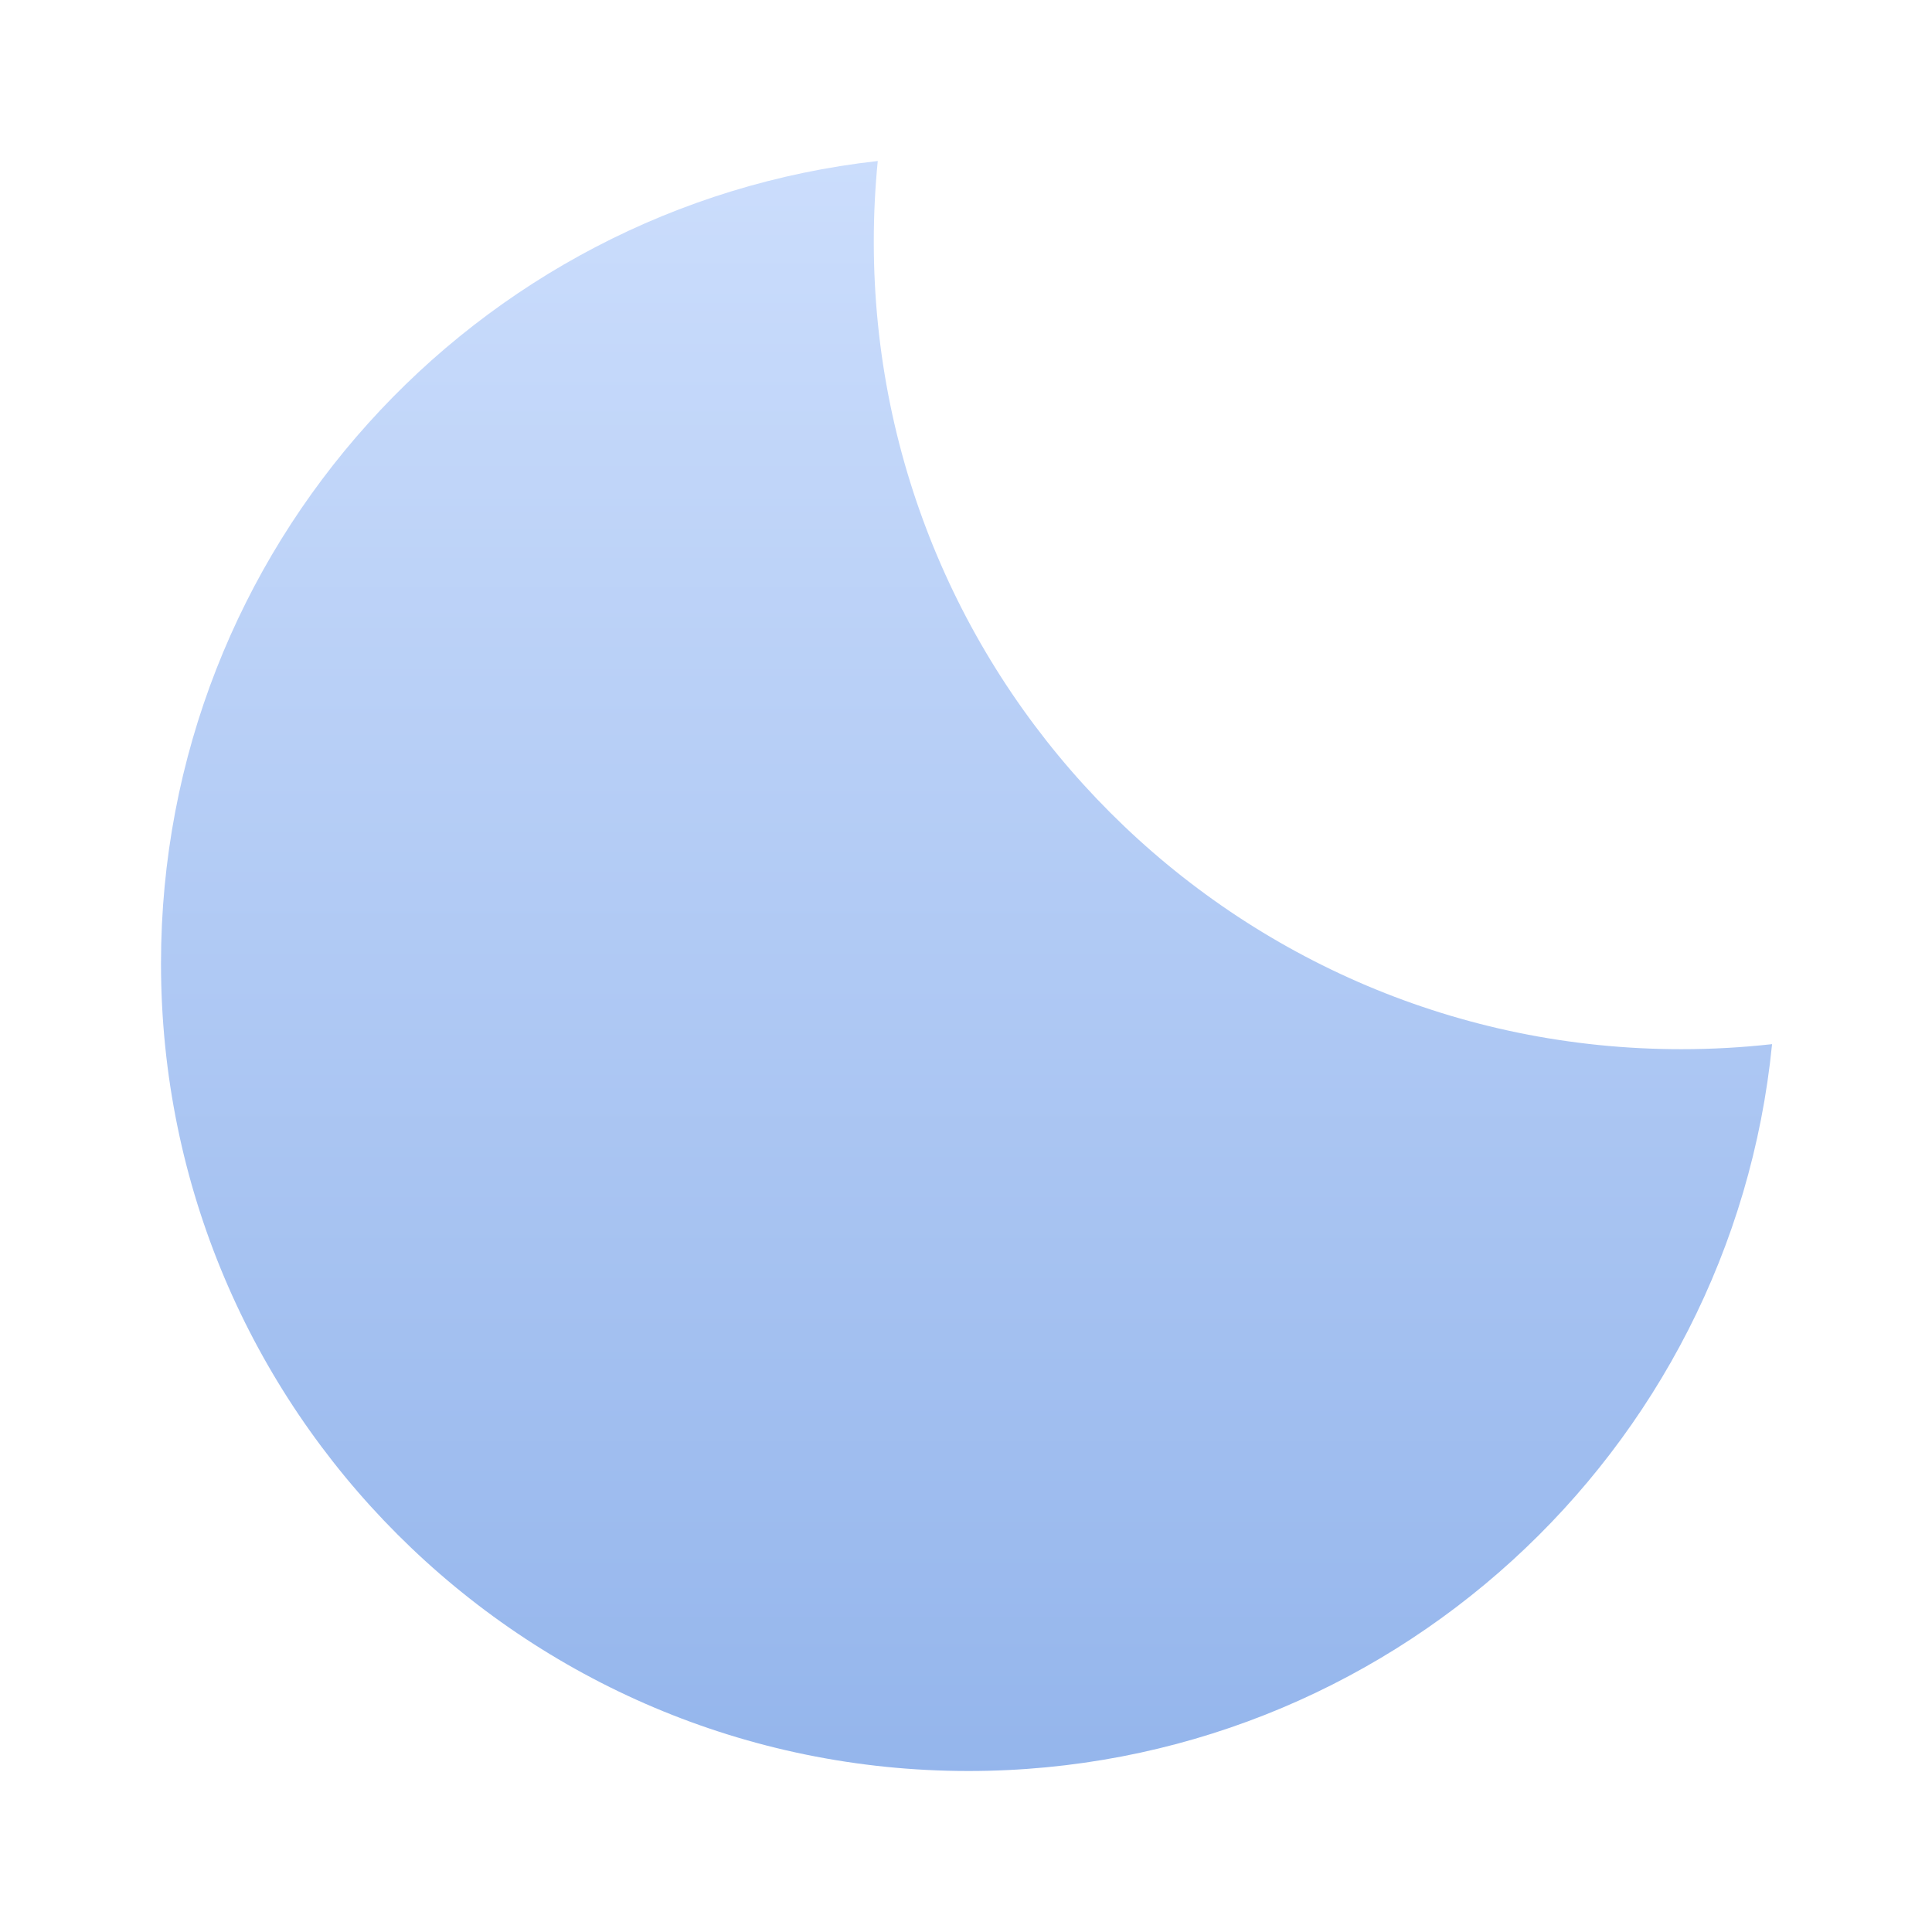 <svg width="180" height="180" viewBox="0 0 180 180" fill="none" xmlns="http://www.w3.org/2000/svg">
<path d="M165.099 97.281C162.323 97.591 159.502 97.751 156.643 97.751C115.092 97.751 81.409 64.067 81.409 22.516C81.409 19.979 81.534 17.472 81.779 15C44.209 19.202 15 51.073 15 89.765C15 131.316 48.684 165 90.235 165C129.249 165 161.328 135.303 165.099 97.281Z" fill="url(#paint0_linear_103:12)"/>
<defs>
<linearGradient id="paint0_linear_103:12" x1="90.05" y1="15" x2="90.05" y2="174" gradientUnits="userSpaceOnUse">
<stop stop-color="#CBDDFC"/>
<stop offset="1" stop-color="#91B3EB"/>
</linearGradient>
</defs>
</svg>
